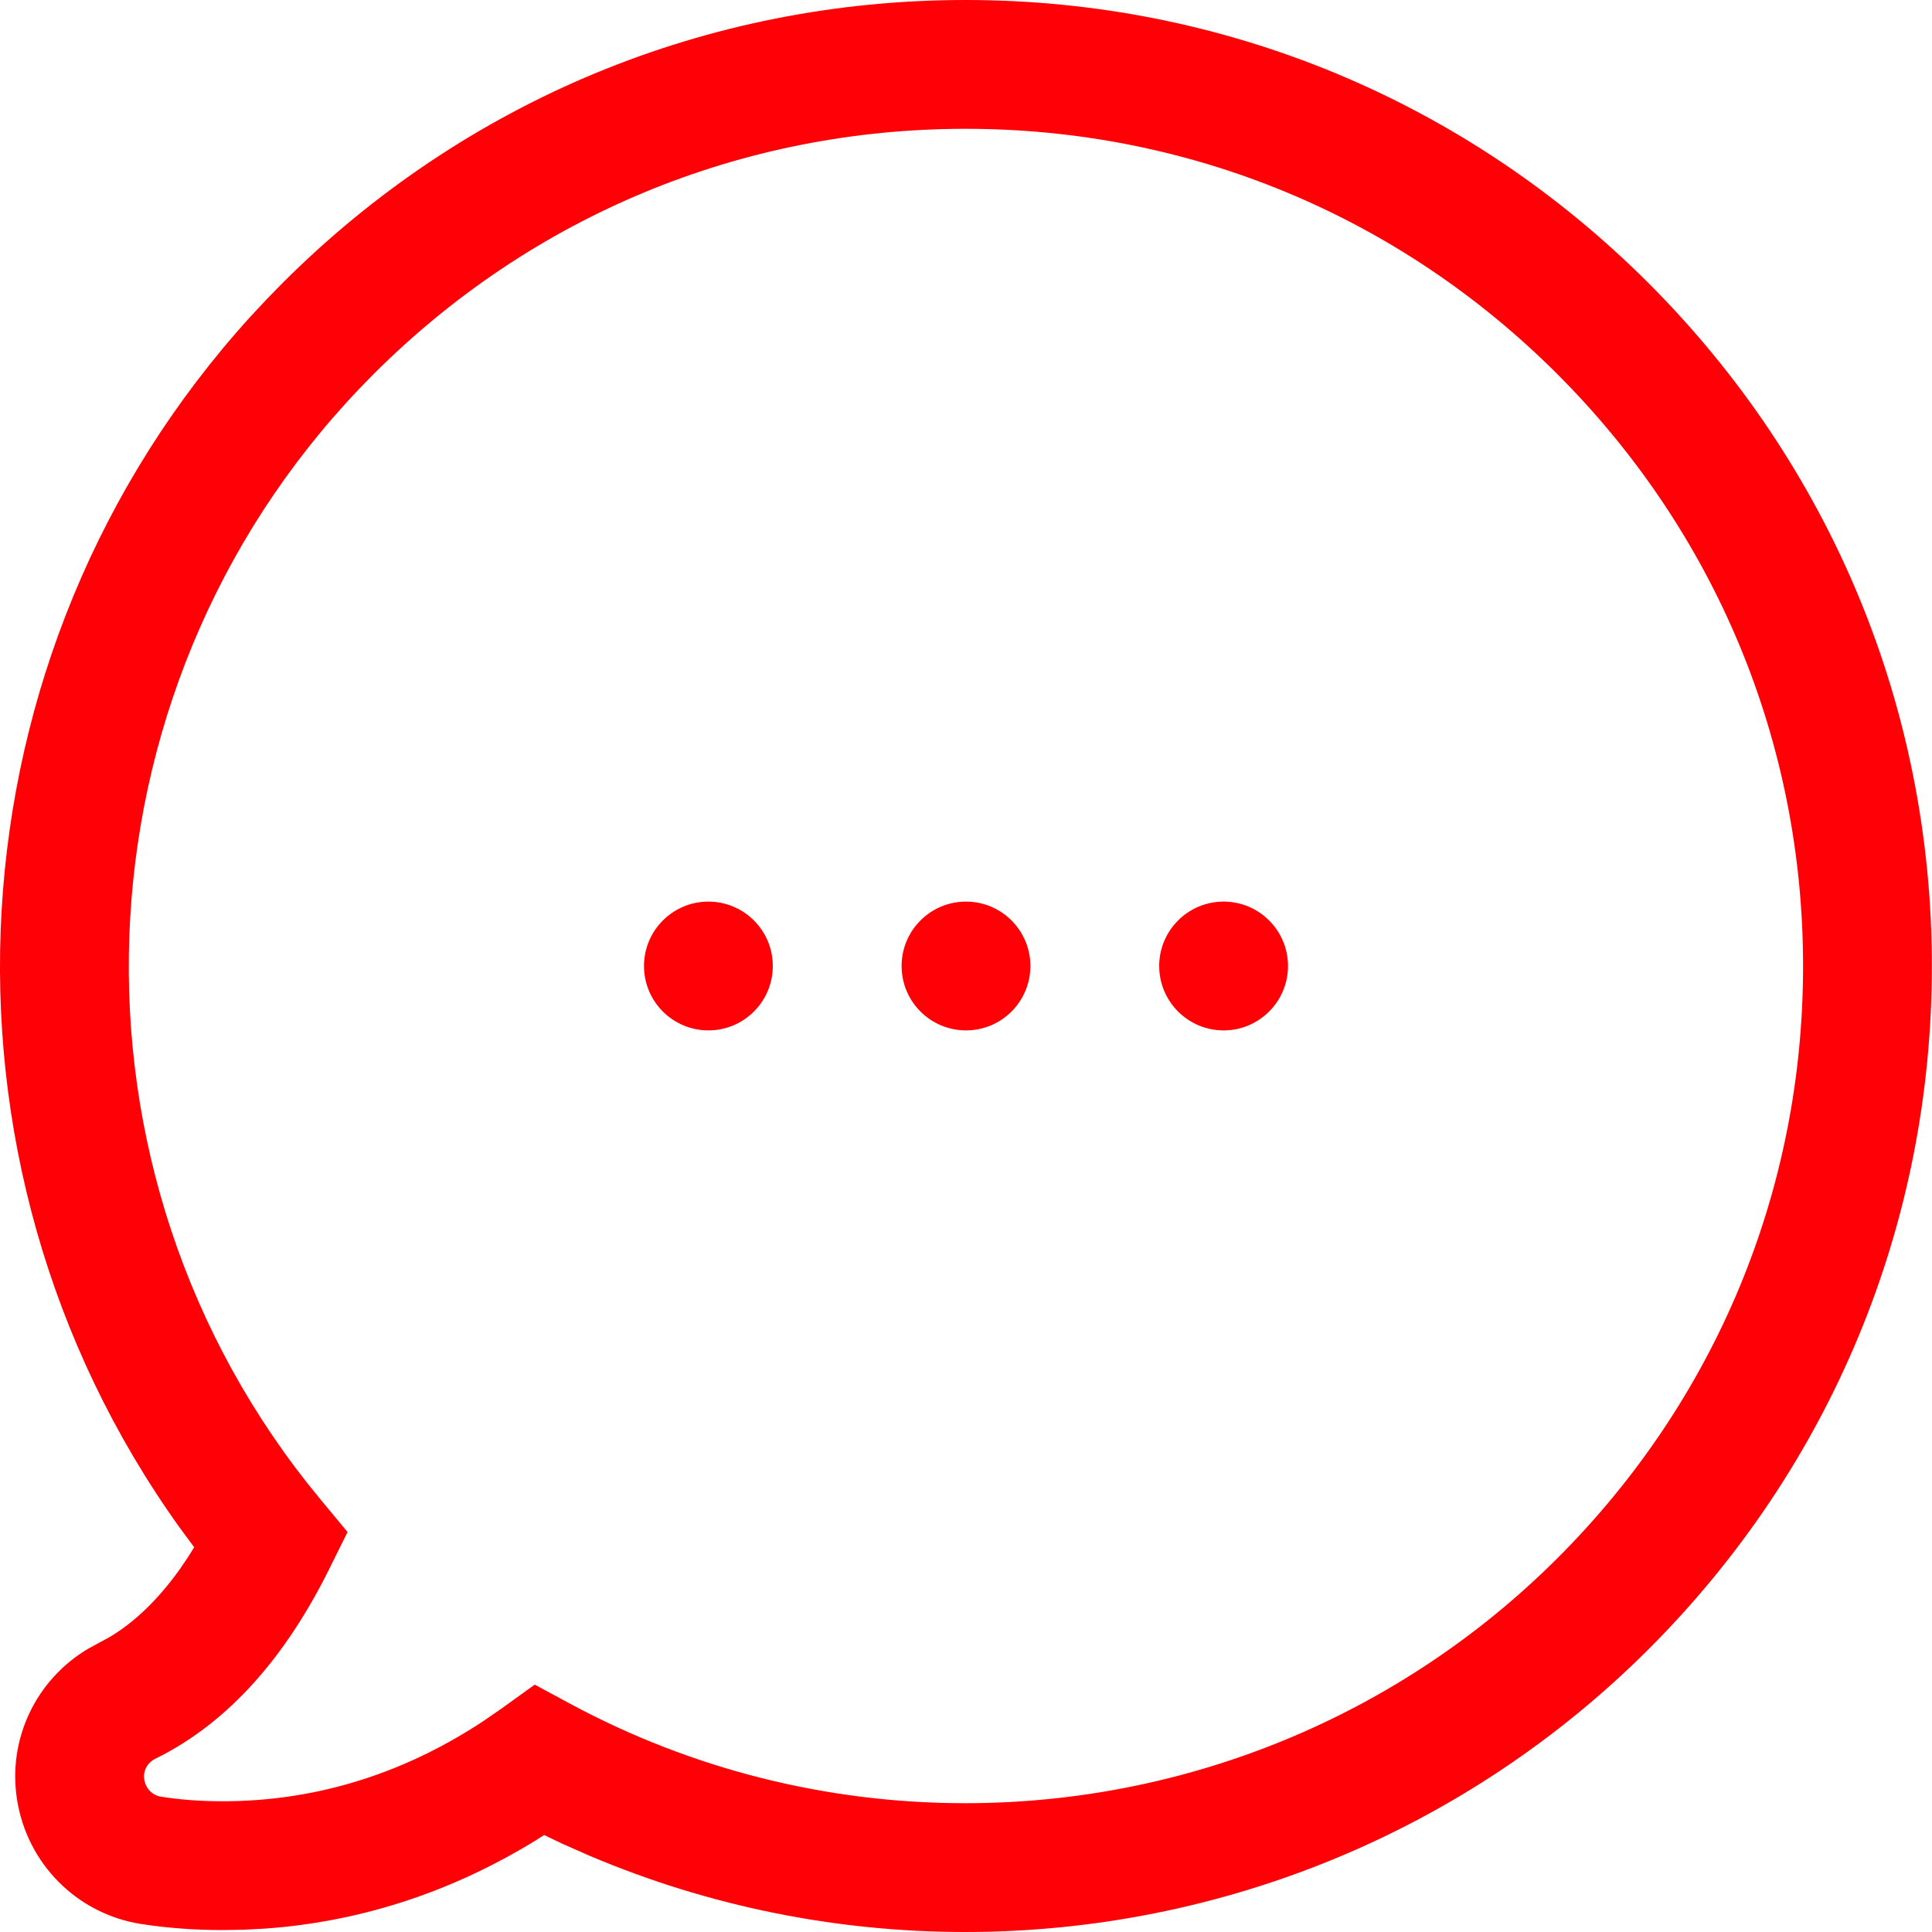 <?xml version="1.0" encoding="UTF-8"?><svg version="1.1" width="30px" height="30px" viewBox="0 0 30.0 30.0" xmlns="http://www.w3.org/2000/svg" xmlns:xlink="http://www.w3.org/1999/xlink"><defs><clipPath id="i0"><path d="M1600,0 L1600,1946 L0,1946 L0,0 L1600,0 Z"></path></clipPath><clipPath id="i1"><path d="M14.992,0 C18.997,0 22.762,1.561 25.597,4.395 C28.433,7.232 29.998,10.998 29.998,15 C29.998,19.005 28.437,22.77 25.603,25.605 C22.765,28.442 18.946,30 14.986,30 C12.986,30 11.007,29.601 9.161,28.819 L8.737,28.632 L8.449,28.494 L8.331,28.57 C6.951,29.42 5.519,29.849 4.105,29.948 L3.78,29.965 L3.455,29.97 C2.997,29.97 2.577,29.935 2.193,29.876 C1.195,29.72 0.42,28.939 0.264,27.941 C0.117,27 0.561,26.08 1.371,25.6 L1.701,25.421 C2.102,25.183 2.469,24.82 2.797,24.36 L2.934,24.157 L3.015,24.025 L2.785,23.714 C-1.297,18.013 -0.861,10.144 3.889,4.917 L4.134,4.654 L4.387,4.395 C7.221,1.561 10.986,0 14.992,0 Z M14.992,2 C11.517,2 8.261,3.35 5.801,5.809 C1.143,10.468 0.727,17.894 4.768,23.025 L4.981,23.288 L5.397,23.789 L5.108,24.372 C4.452,25.691 3.576,26.737 2.412,27.31 C2.286,27.372 2.22,27.498 2.24,27.632 C2.263,27.774 2.366,27.878 2.501,27.899 C2.786,27.944 3.105,27.97 3.455,27.97 C4.799,27.97 6.178,27.603 7.51,26.722 L7.795,26.525 L8.303,26.159 L8.854,26.456 C10.749,27.477 12.853,28 14.986,28 C18.419,28 21.729,26.65 24.188,24.191 C26.648,21.731 27.998,18.475 27.998,15 C27.998,11.529 26.644,8.271 24.182,5.809 C21.723,3.35 18.467,2 14.992,2 Z M11,14 C11.552,14 12,14.448 12,15 C12,15.552 11.552,16 11,16 C10.448,16 10,15.552 10,15 C10,14.448 10.448,14 11,14 Z M15,14 C15.552,14 16,14.448 16,15 C16,15.552 15.552,16 15,16 C14.448,16 14,15.552 14,15 C14,14.448 14.448,14 15,14 Z M19,14 C19.552,14 20,14.448 20,15 C20,15.552 19.552,16 19,16 C18.448,16 18,15.552 18,15 C18,14.448 18.448,14 19,14 Z"></path></clipPath></defs><g transform="translate(-815.0 -1068.0)"><g clip-path="url(#i0)"><g transform="translate(815.0 150.0)"><g transform="translate(0.0 886.0)"><g transform="translate(0.0 32.0)"><g transform="translate(-0 0.0)"><g clip-path="url(#i1)"><polygon points="0,0 29.998,0 29.998,30 0,30 0,0" stroke="none" fill="#FF0006"></polygon></g></g></g></g></g></g></g></svg>